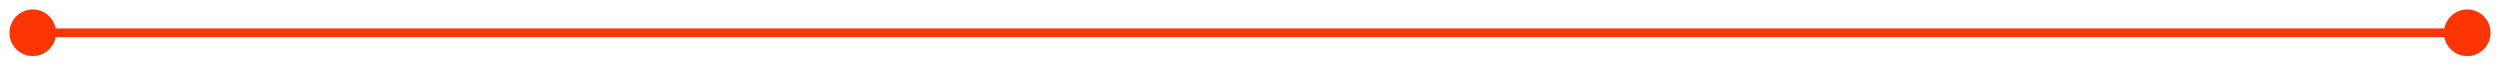 <svg width="1145" height="30" viewBox="0 0 1145 30" fill="none" xmlns="http://www.w3.org/2000/svg">
<g filter="url(#filter0_d_412_180)">
<path d="M4.333 11C4.333 16.891 9.109 21.667 15 21.667C20.891 21.667 25.667 16.891 25.667 11C25.667 5.109 20.891 0.333 15 0.333C9.109 0.333 4.333 5.109 4.333 11ZM1119.33 11C1119.33 16.891 1124.11 21.667 1130 21.667C1135.89 21.667 1140.67 16.891 1140.67 11C1140.67 5.109 1135.89 0.333 1130 0.333C1124.11 0.333 1119.33 5.109 1119.33 11ZM15 13L1130 13V9L15 9V13Z" fill="#FC3503"/>
</g>
<defs>
<filter id="filter0_d_412_180" x="0.333" y="0.333" width="1144.33" height="29.334" filterUnits="userSpaceOnUse" color-interpolation-filters="sRGB">
<feFlood flood-opacity="0" result="BackgroundImageFix"/>
<feColorMatrix in="SourceAlpha" type="matrix" values="0 0 0 0 0 0 0 0 0 0 0 0 0 0 0 0 0 0 127 0" result="hardAlpha"/>
<feOffset dy="4"/>
<feGaussianBlur stdDeviation="2"/>
<feComposite in2="hardAlpha" operator="out"/>
<feColorMatrix type="matrix" values="0 0 0 0 0 0 0 0 0 0 0 0 0 0 0 0 0 0 0.25 0"/>
<feBlend mode="normal" in2="BackgroundImageFix" result="effect1_dropShadow_412_180"/>
<feBlend mode="normal" in="SourceGraphic" in2="effect1_dropShadow_412_180" result="shape"/>
</filter>
</defs>
</svg>
